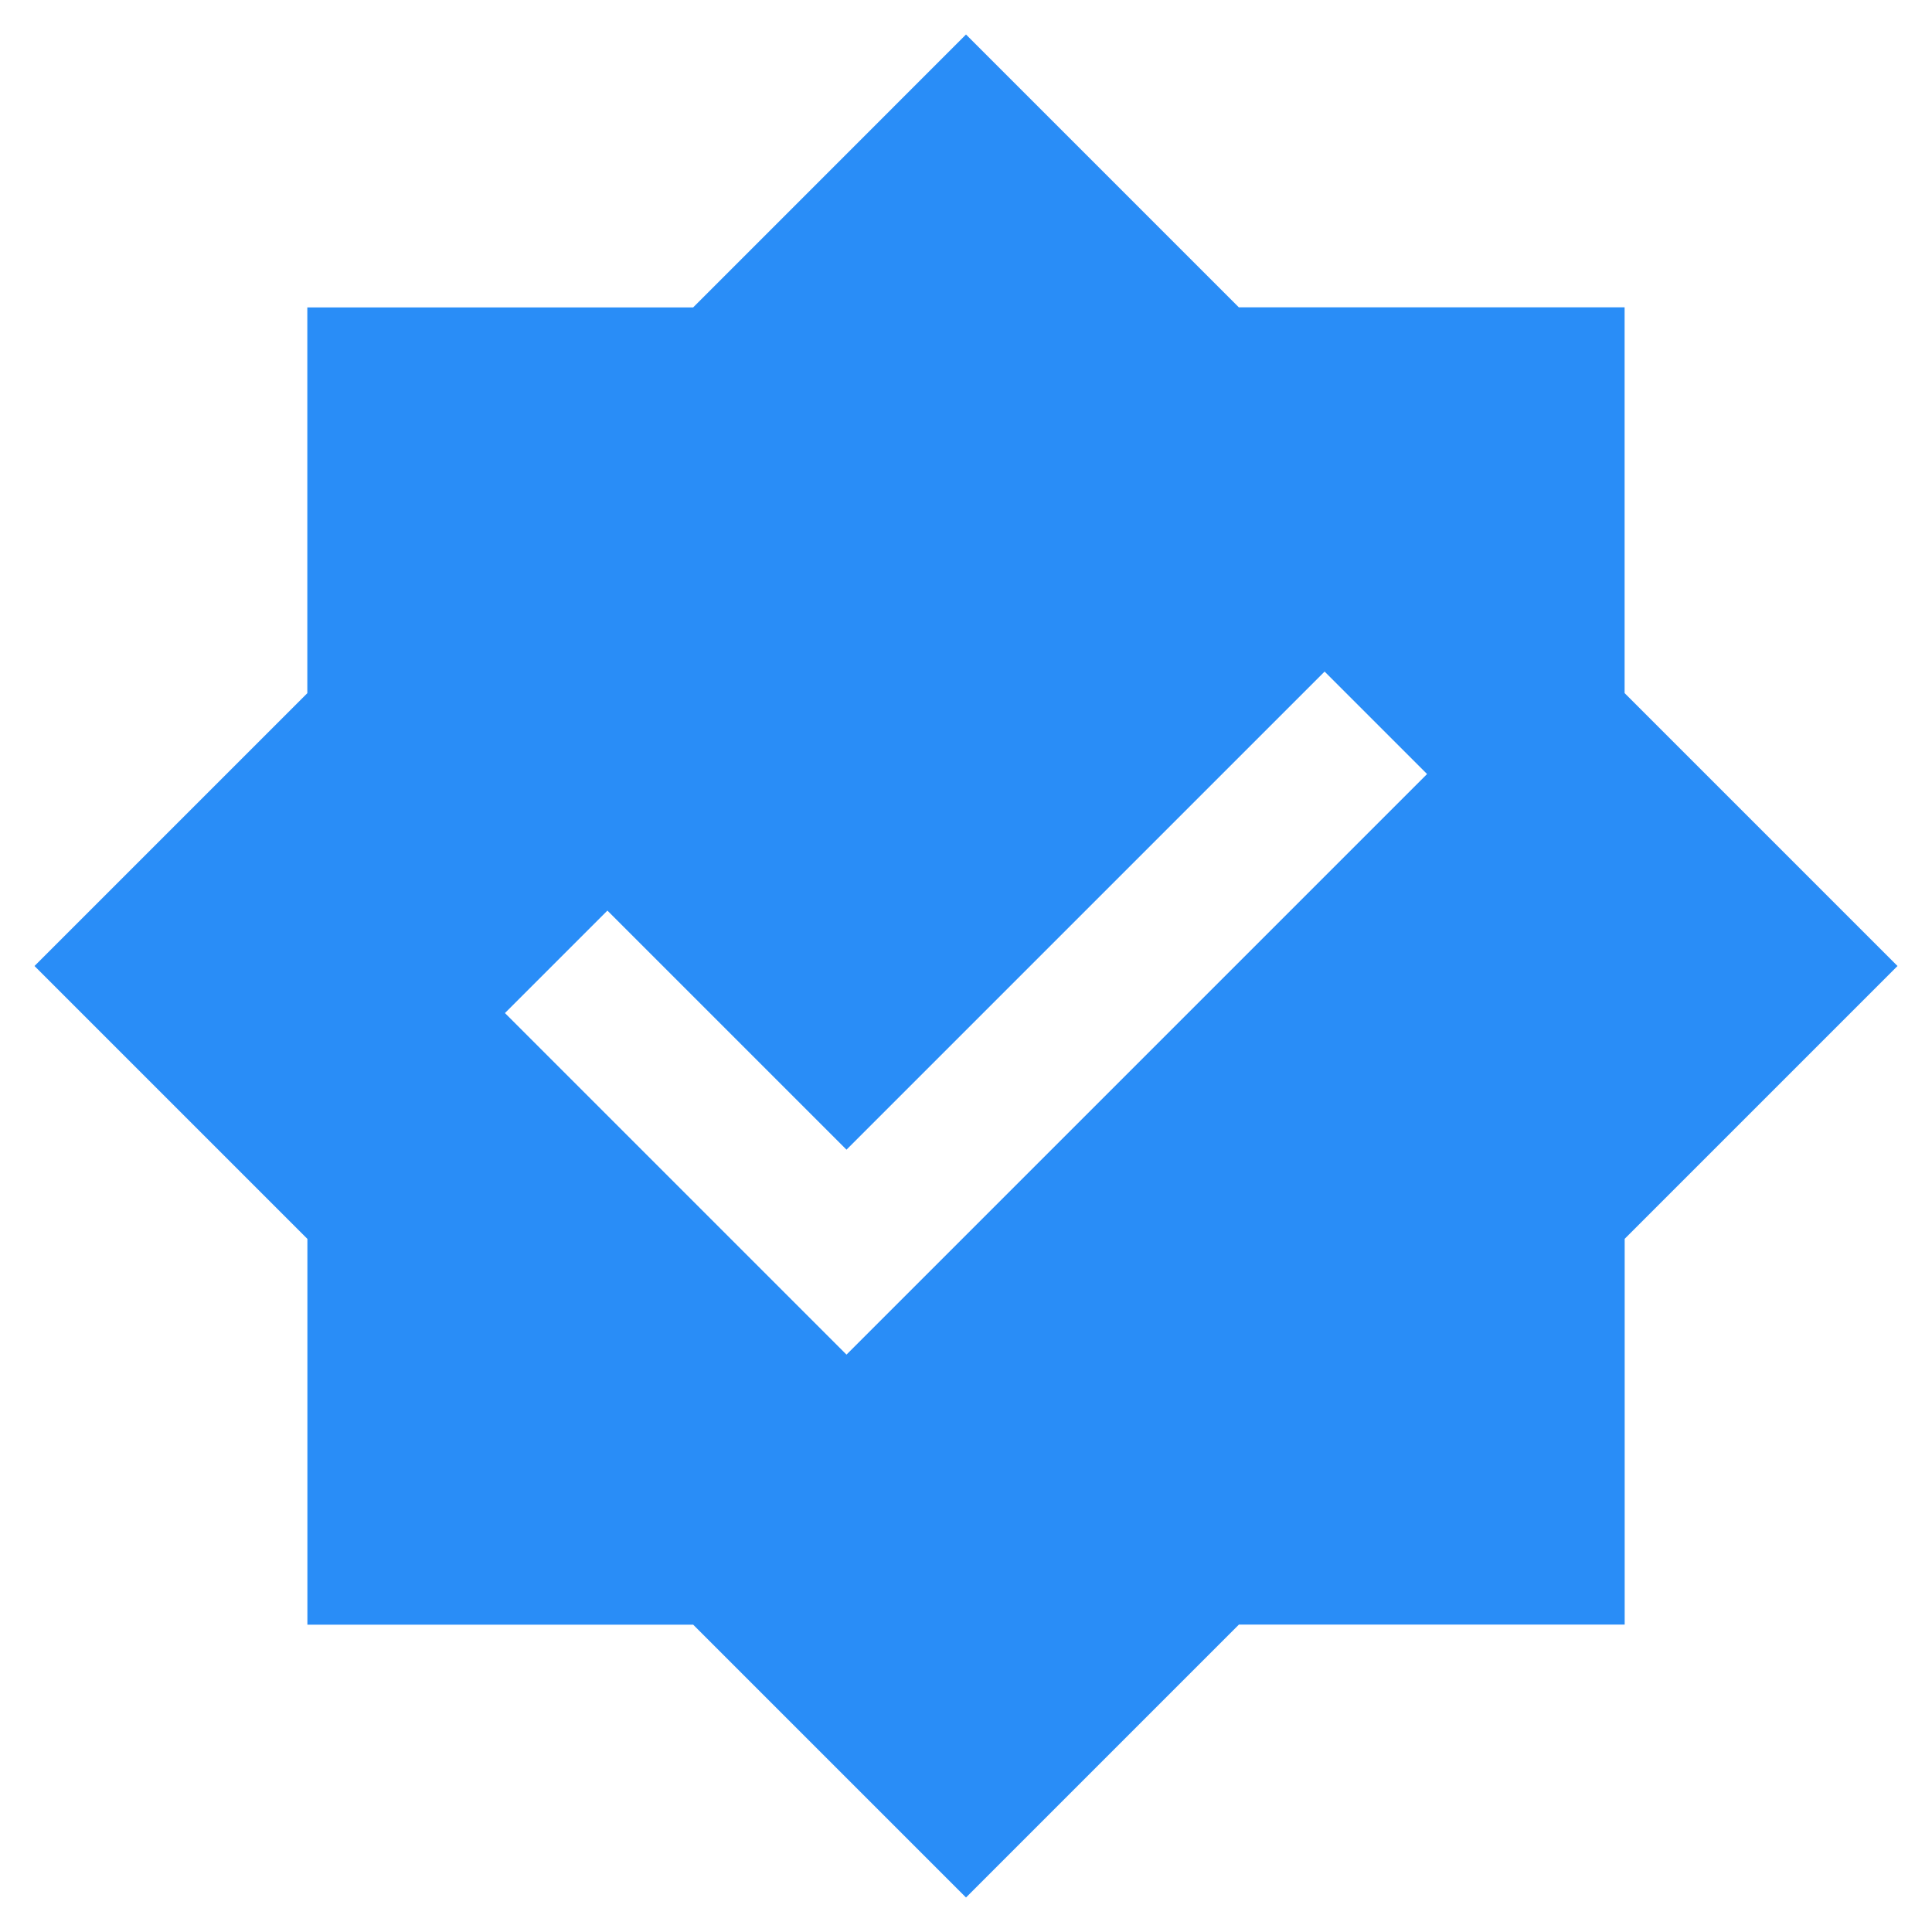 <?xml version="1.0" standalone="no"?><!DOCTYPE svg PUBLIC "-//W3C//DTD SVG 1.1//EN" "http://www.w3.org/Graphics/SVG/1.1/DTD/svg11.dtd"><svg t="1759127831014" class="icon" viewBox="0 0 1024 1024" version="1.1" xmlns="http://www.w3.org/2000/svg" p-id="1619" xmlns:xlink="http://www.w3.org/1999/xlink" width="200" height="200"><path d="M367.397 162.926L512 18.286l144.603 144.603h204.471V367.36L1005.714 512 861.111 656.603v204.471H656.64L512 1005.714 367.397 861.111H162.926V656.64L18.286 512l144.603-144.603V162.926H367.36z m81.261 446.427l-126.72-126.72-54.308 54.309L448.658 717.97 756.37 410.258l-54.308-54.308-253.44 253.44z" fill="#298DF7" p-id="1620"></path></svg>